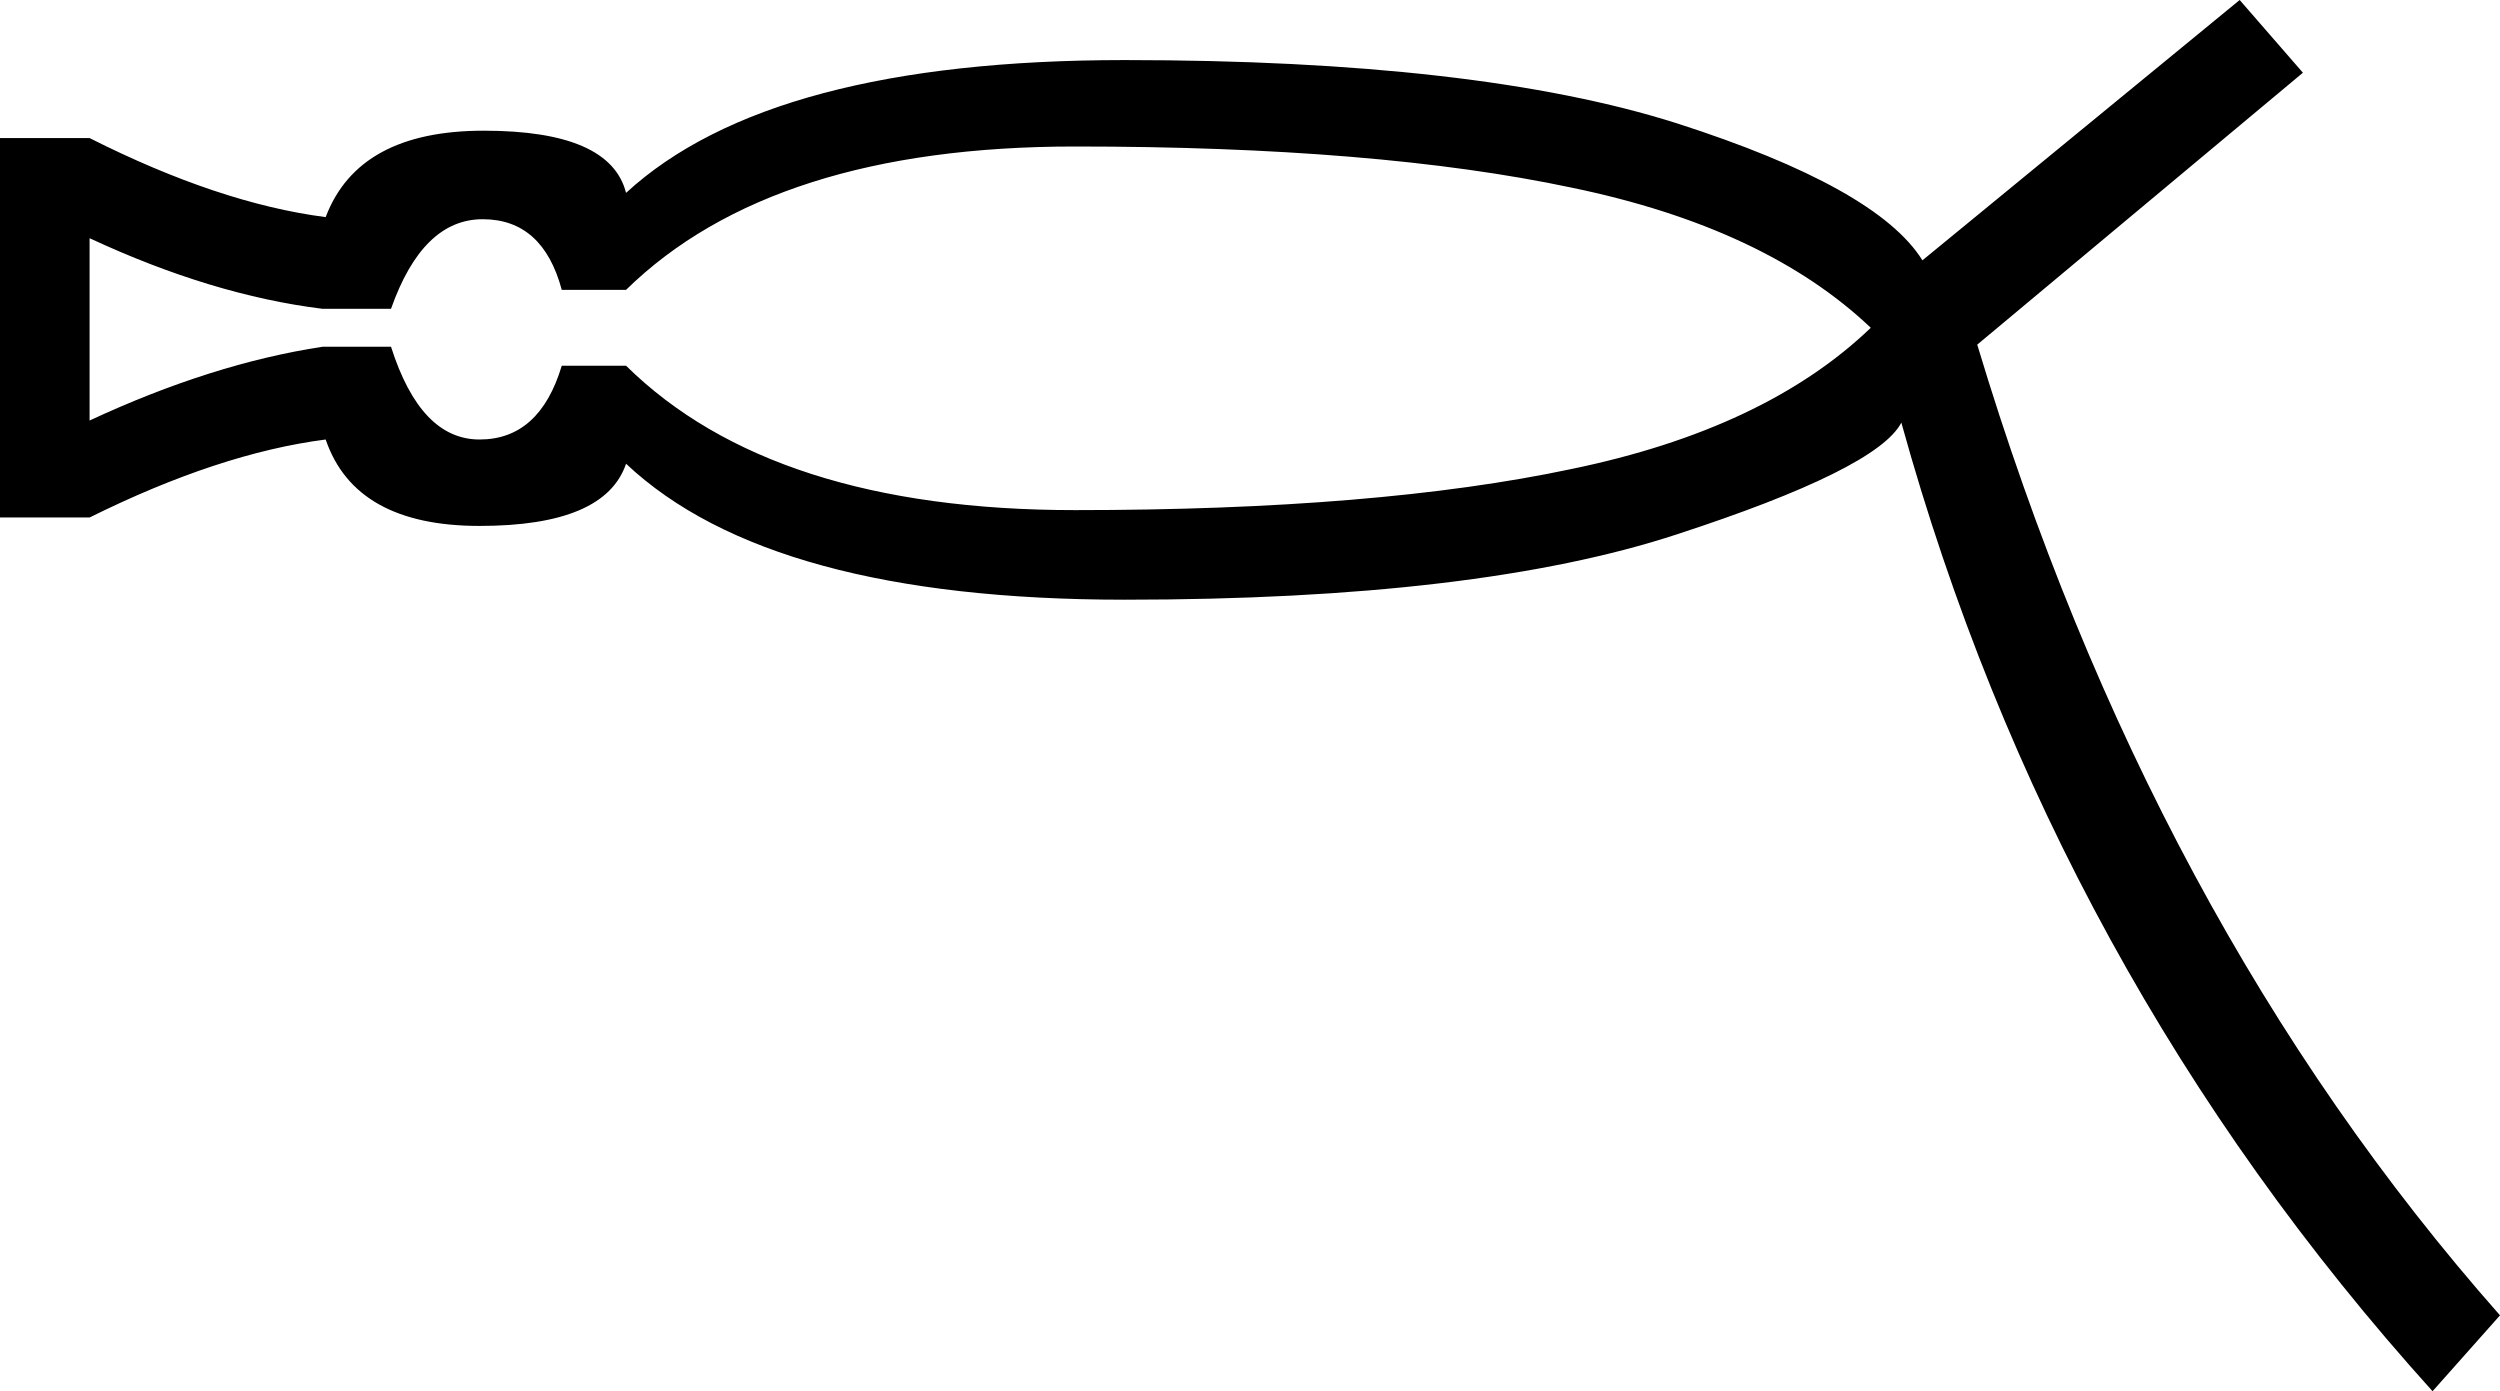 <?xml version='1.0' encoding ='UTF-8' standalone='yes'?>
<svg width='23.72' height='13.2' xmlns='http://www.w3.org/2000/svg' xmlns:xlink='http://www.w3.org/1999/xlink' >
<path style='fill:black; stroke:none' d=' M 10.2 1.39  Q 13.07 1.39 14.91 1.78  Q 16.75 2.16 17.75 3.11  Q 16.75 4.07 14.91 4.45  Q 13.07 4.84 10.2 4.84  Q 7.33 4.84 5.94 3.47  L 5.33 3.47  Q 5.12 4.17 4.55 4.17  Q 3.99 4.17 3.71 3.29  L 3.06 3.29  Q 2.01 3.45 0.85 3.99  L 0.85 2.26  Q 2.01 2.8 3.06 2.93  L 3.71 2.93  Q 4.01 2.08 4.58 2.08  Q 5.15 2.08 5.33 2.75  L 5.94 2.75  Q 7.33 1.39 10.2 1.39  Z  M 21.25 0  L 18.24 2.47  Q 17.81 1.78 15.91 1.17  Q 14.02 0.57 10.67 0.57  Q 7.31 0.57 5.94 1.83  Q 5.79 1.24 4.59 1.24  Q 3.4 1.24 3.09 2.06  Q 2.08 1.93 0.85 1.31  L 0 1.31  L 0 4.91  L 0.85 4.91  Q 2.08 4.3 3.09 4.17  Q 3.37 4.99 4.55 4.99  Q 5.74 4.99 5.94 4.4  Q 7.31 5.69 10.67 5.69  Q 14.02 5.69 15.91 5.07  Q 17.81 4.45 18.04 4.01  Q 19.48 9.21 23.08 13.2  L 23.72 12.48  Q 20.4 8.72 18.76 3.27  L 21.85 0.69  L 21.25 0  Z '/></svg>
